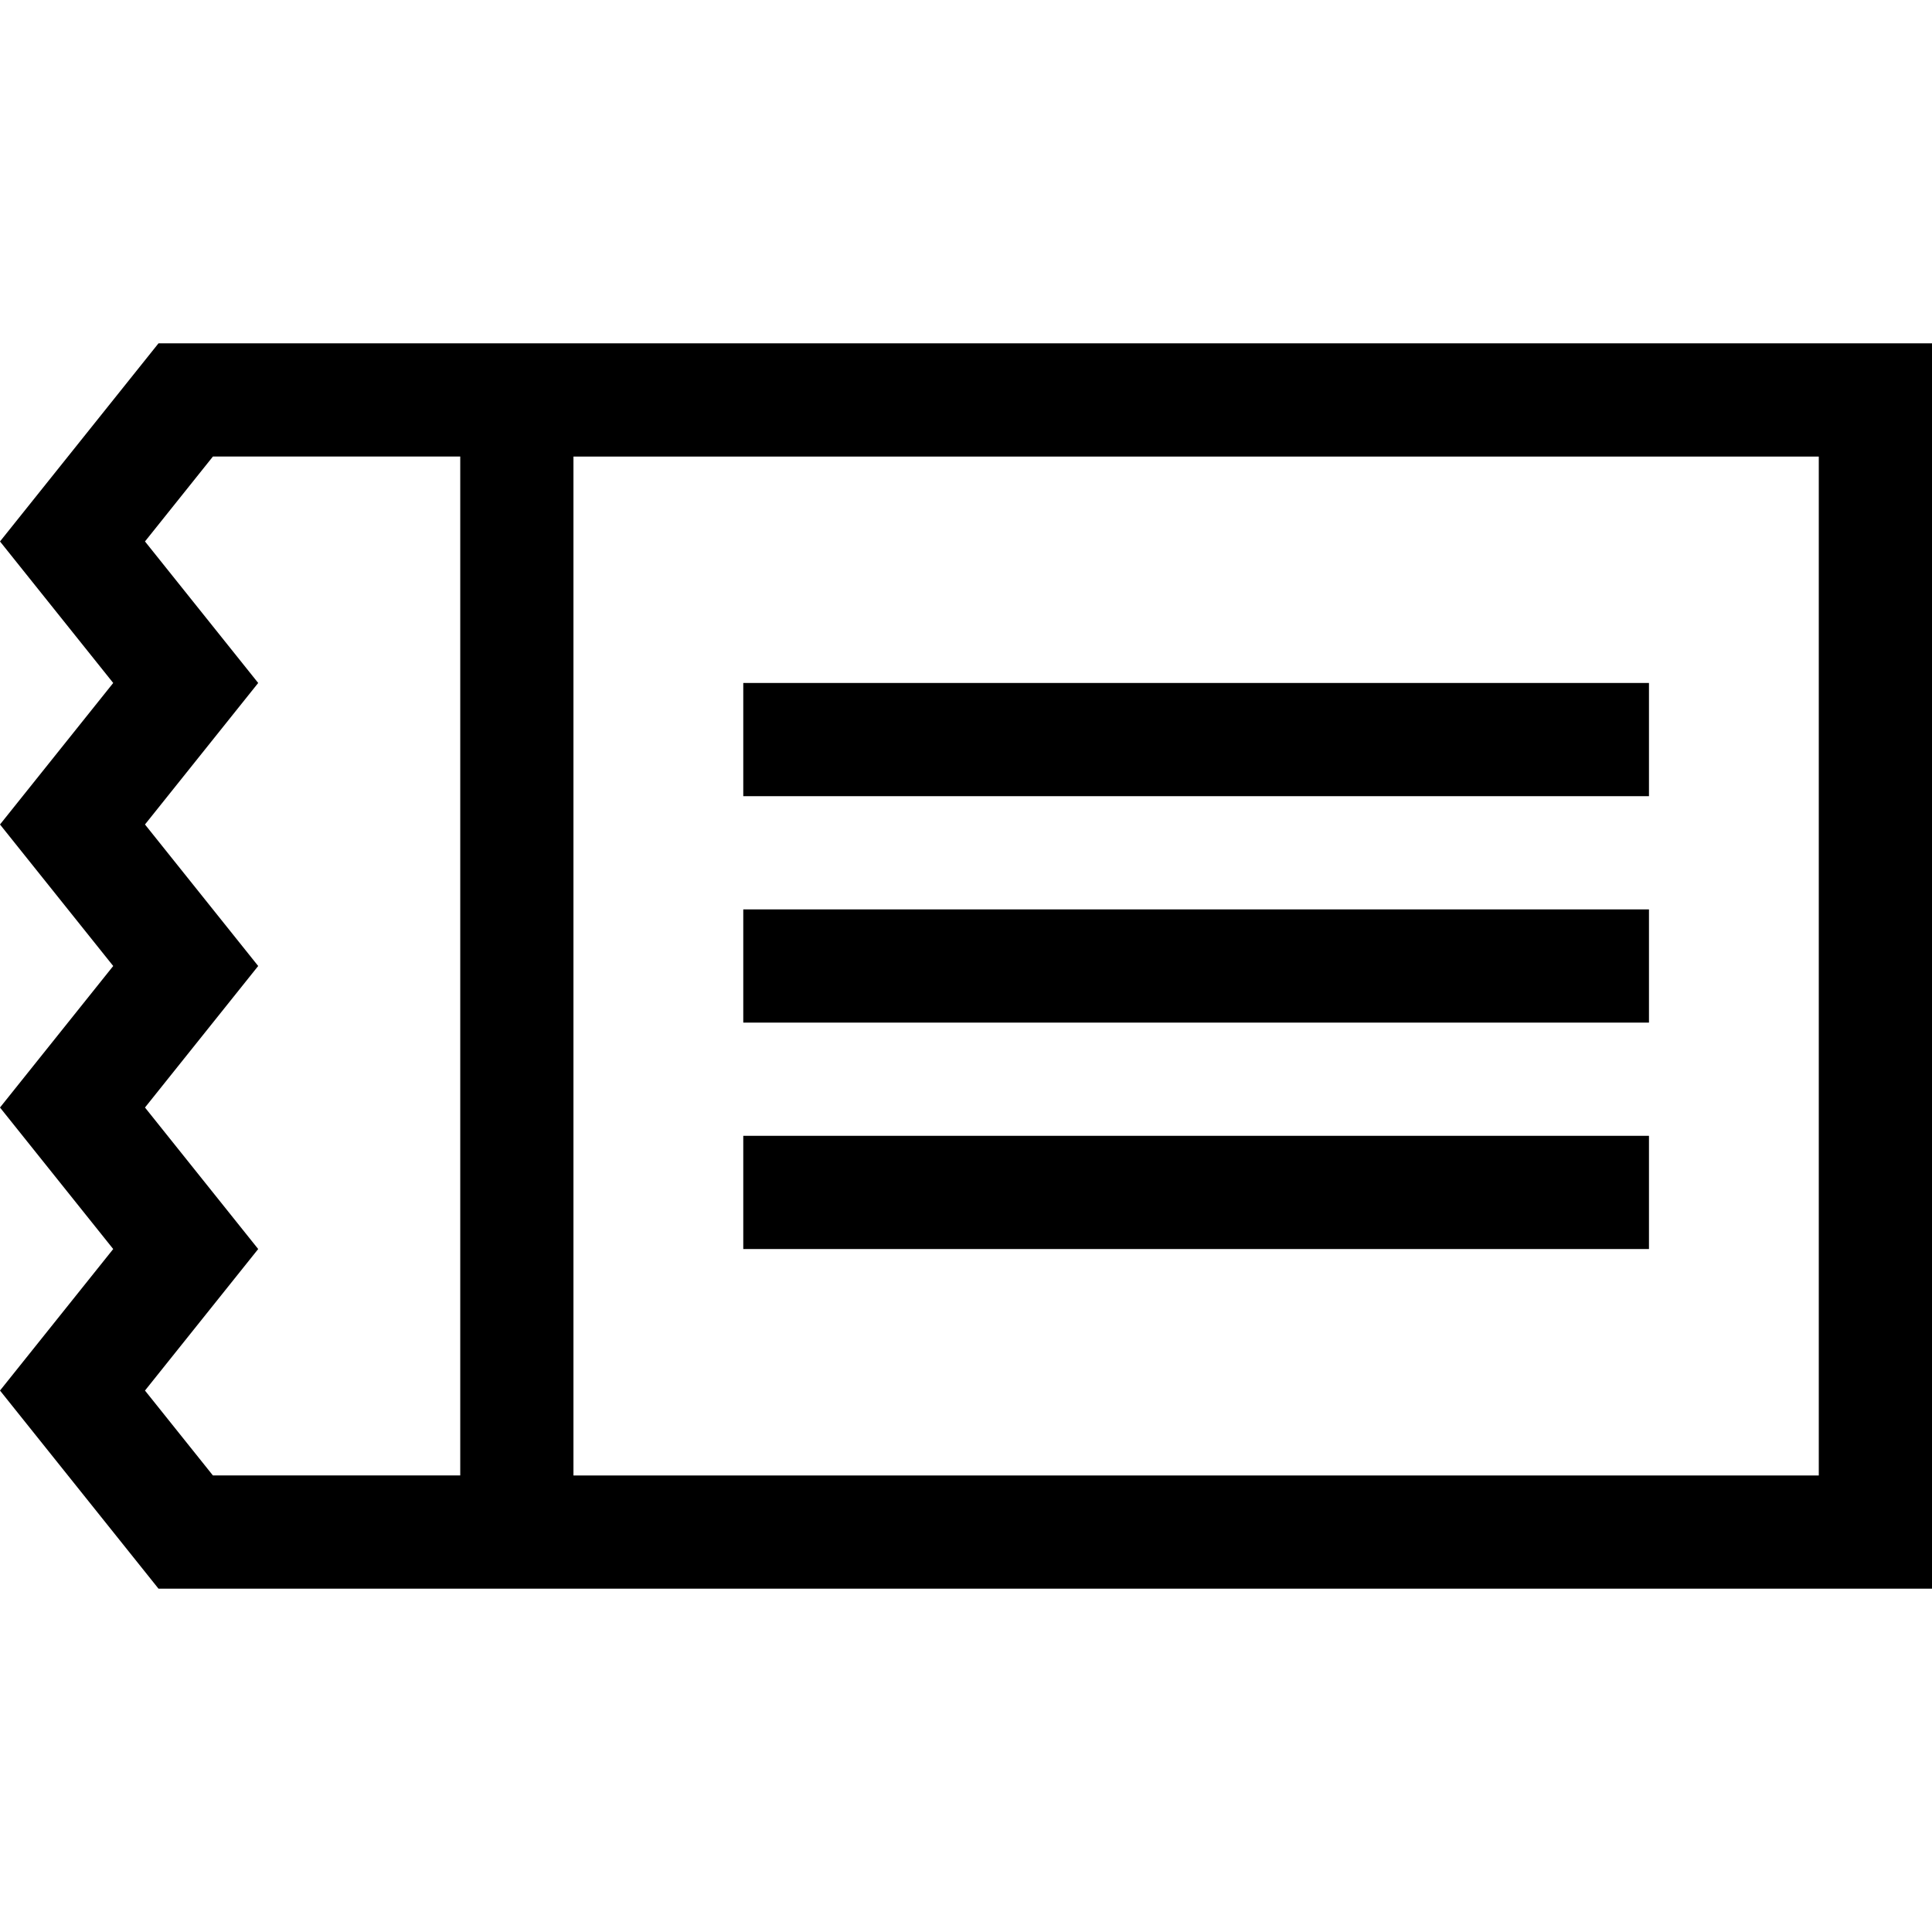 <svg id="Capa_1" enable-background="new 0 0 511.959 511.959" height="512" viewBox="0 0 511.959 511.959" width="512" xmlns="http://www.w3.org/2000/svg"><g><path d="m42 90.98-42 52.5 30 37.5-30 37.5 30 37.5-30 37.5 30 37.5-30 37.5 42 52.5h469.959v-330zm-3.581 277.5 30-37.5-30-37.5 30-37.5-30-37.5 30-37.5-30-37.5 18-22.5h65.541v270h-65.541zm443.54 22.5h-330v-270h330z"/><path d="m196.959 180.98h240v30h-240z"/><path d="m196.959 240.98h240v30h-240z"/><path d="m196.959 300.98h240v30h-240z"/></g></svg>
